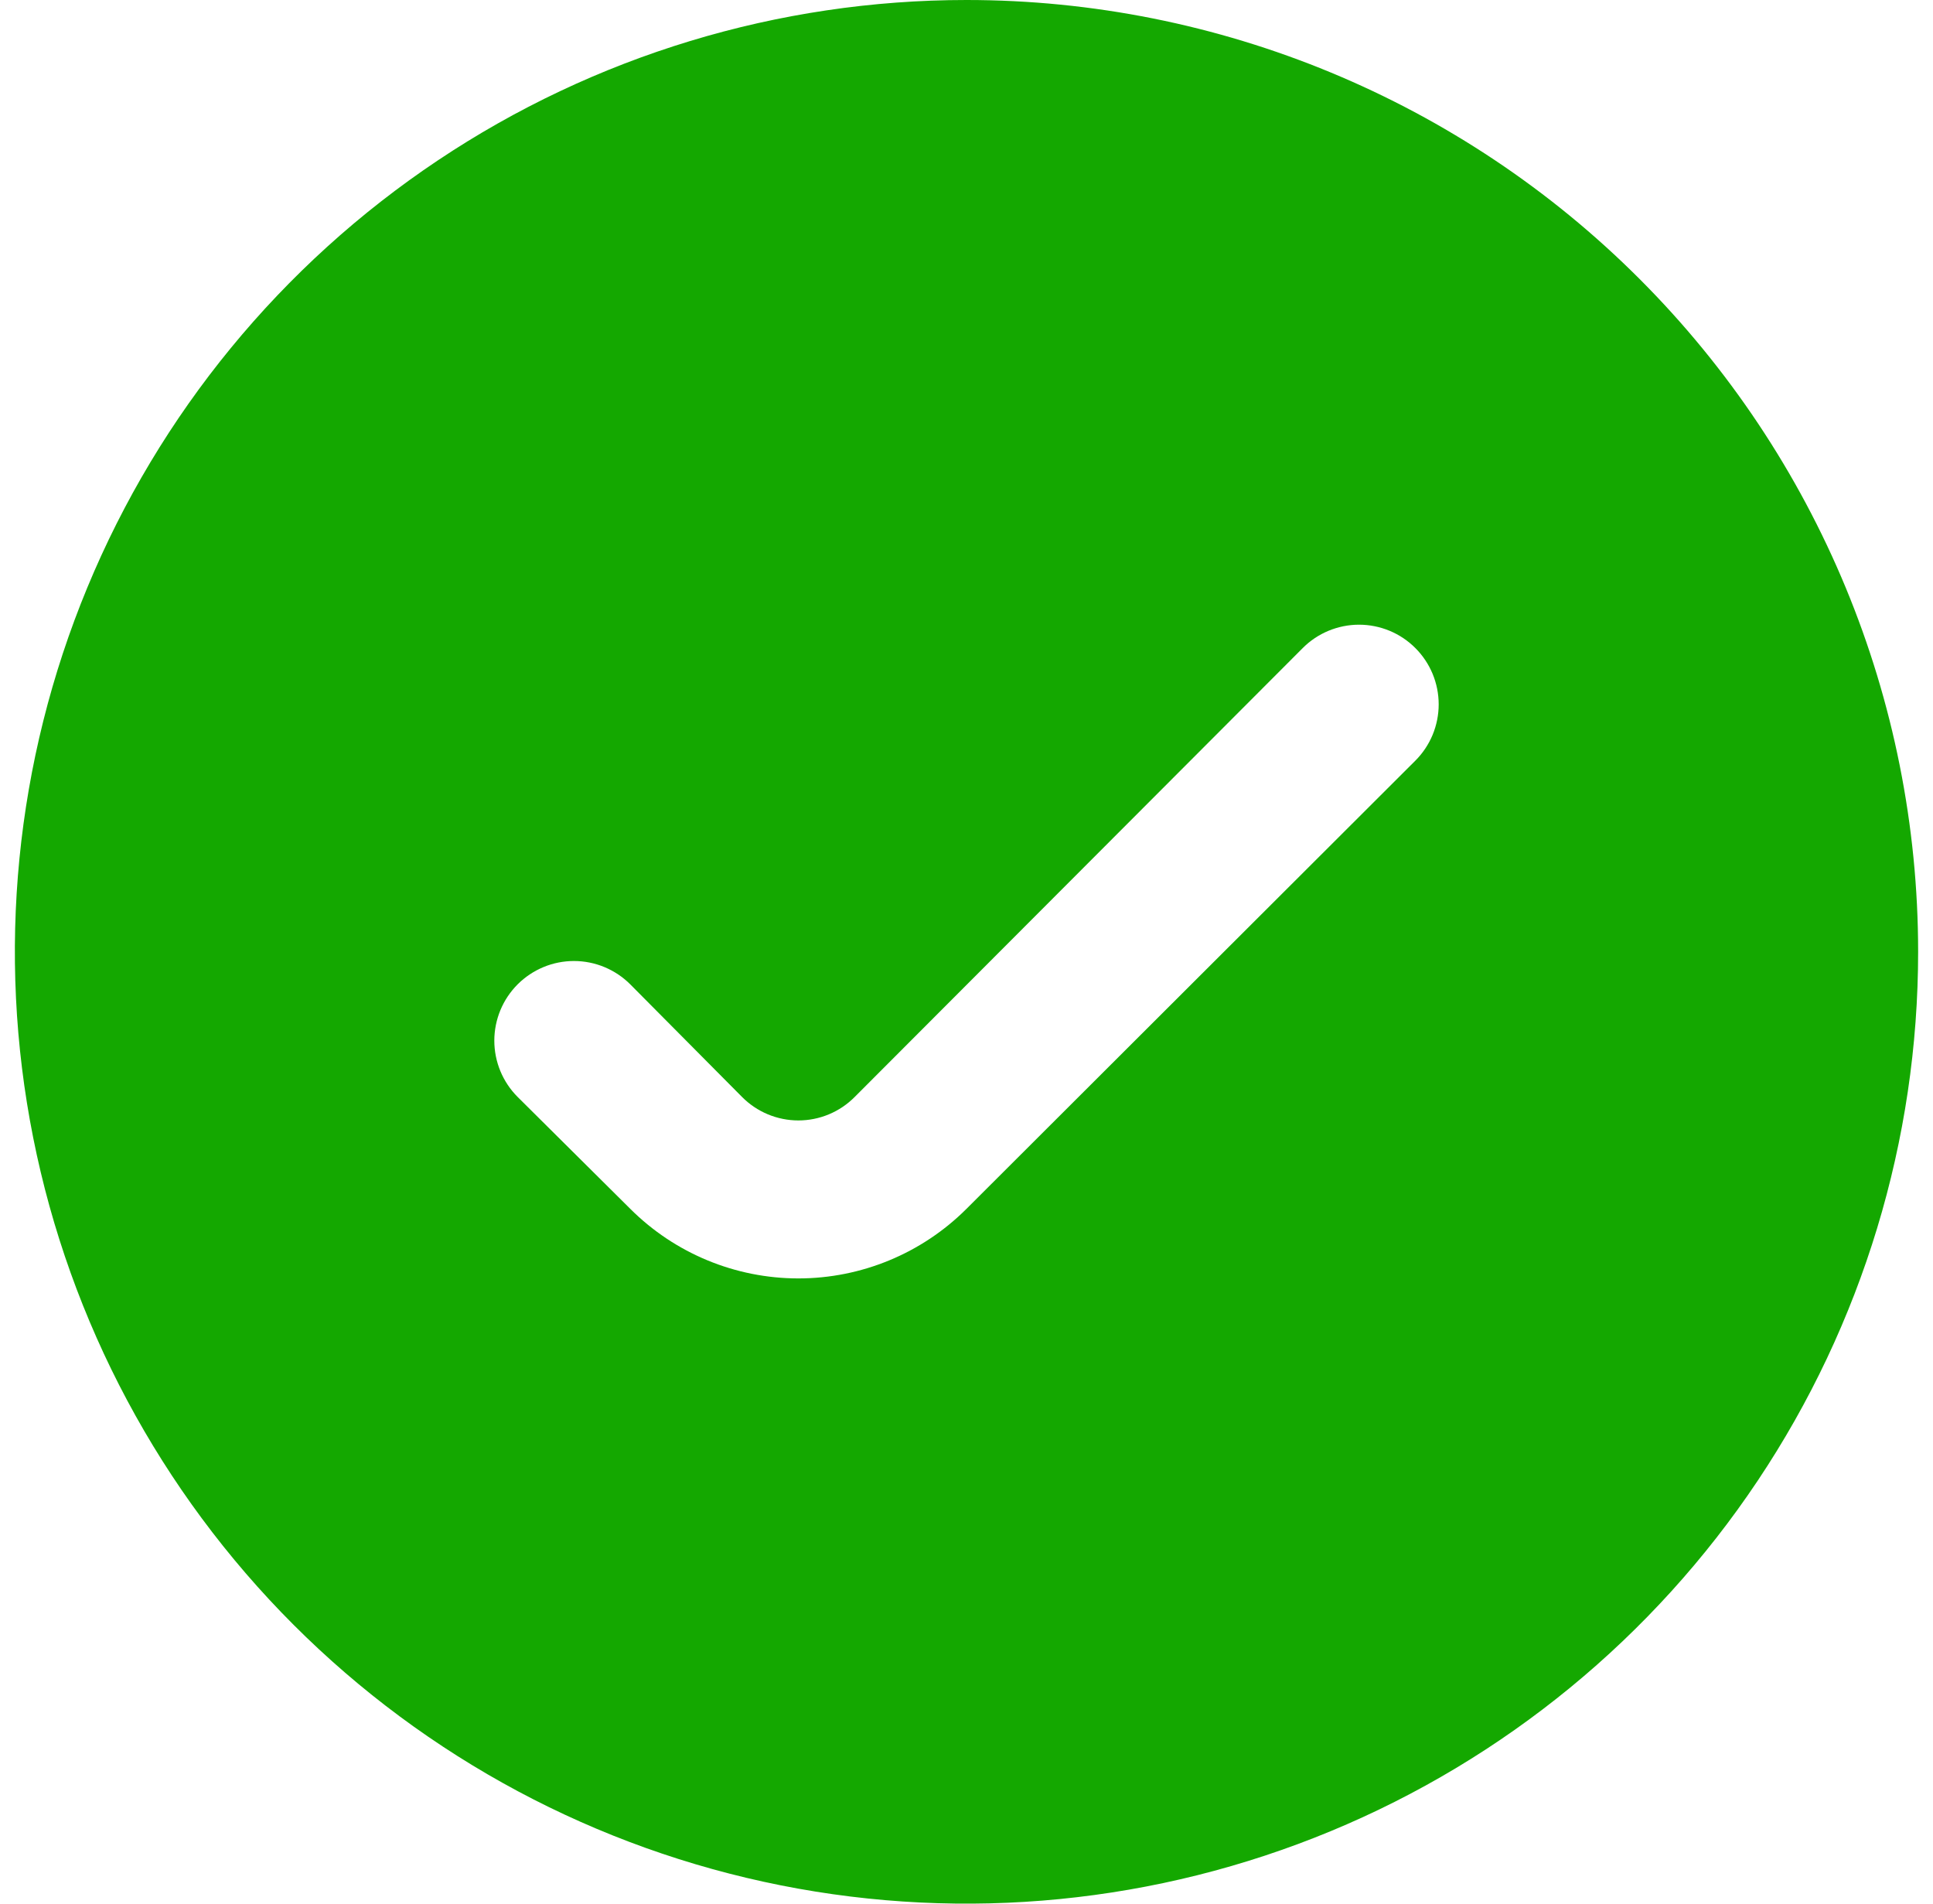 <svg width="65" height="64" viewBox="0 0 65 64" fill="none" xmlns="http://www.w3.org/2000/svg">
<path d="M32.5 0C26.171 0 19.984 1.877 14.722 5.393C9.459 8.909 5.358 13.907 2.936 19.754C0.514 25.601 -0.12 32.035 1.115 38.243C2.35 44.45 5.397 50.152 9.873 54.627C14.348 59.103 20.05 62.15 26.257 63.385C32.465 64.62 38.899 63.986 44.746 61.564C50.593 59.142 55.591 55.041 59.107 49.778C62.623 44.516 64.5 38.329 64.5 32C64.5 23.513 61.129 15.374 55.127 9.373C49.126 3.371 40.987 0 32.5 0ZM47.593 25.573L32.5 40.64C31 42.138 28.967 42.98 26.847 42.98C24.727 42.98 22.693 42.138 21.193 40.64L17.407 36.88C17.158 36.631 16.961 36.336 16.826 36.011C16.692 35.687 16.622 35.338 16.622 34.987C16.622 34.635 16.692 34.287 16.826 33.962C16.961 33.637 17.158 33.342 17.407 33.093C17.655 32.845 17.951 32.648 18.275 32.513C18.6 32.378 18.948 32.309 19.3 32.309C19.652 32.309 20 32.378 20.325 32.513C20.649 32.648 20.945 32.845 21.193 33.093L24.953 36.88C25.201 37.13 25.496 37.328 25.821 37.464C26.146 37.599 26.495 37.669 26.847 37.669C27.199 37.669 27.547 37.599 27.872 37.464C28.197 37.328 28.492 37.13 28.74 36.88L43.807 21.787C44.055 21.538 44.35 21.341 44.675 21.206C45 21.072 45.348 21.002 45.7 21.002C46.052 21.002 46.4 21.072 46.725 21.206C47.05 21.341 47.345 21.538 47.593 21.787C47.842 22.035 48.039 22.331 48.174 22.655C48.308 22.98 48.378 23.328 48.378 23.68C48.378 24.032 48.308 24.38 48.174 24.705C48.039 25.029 47.842 25.325 47.593 25.573Z" fill="#14A800"/>
</svg>
